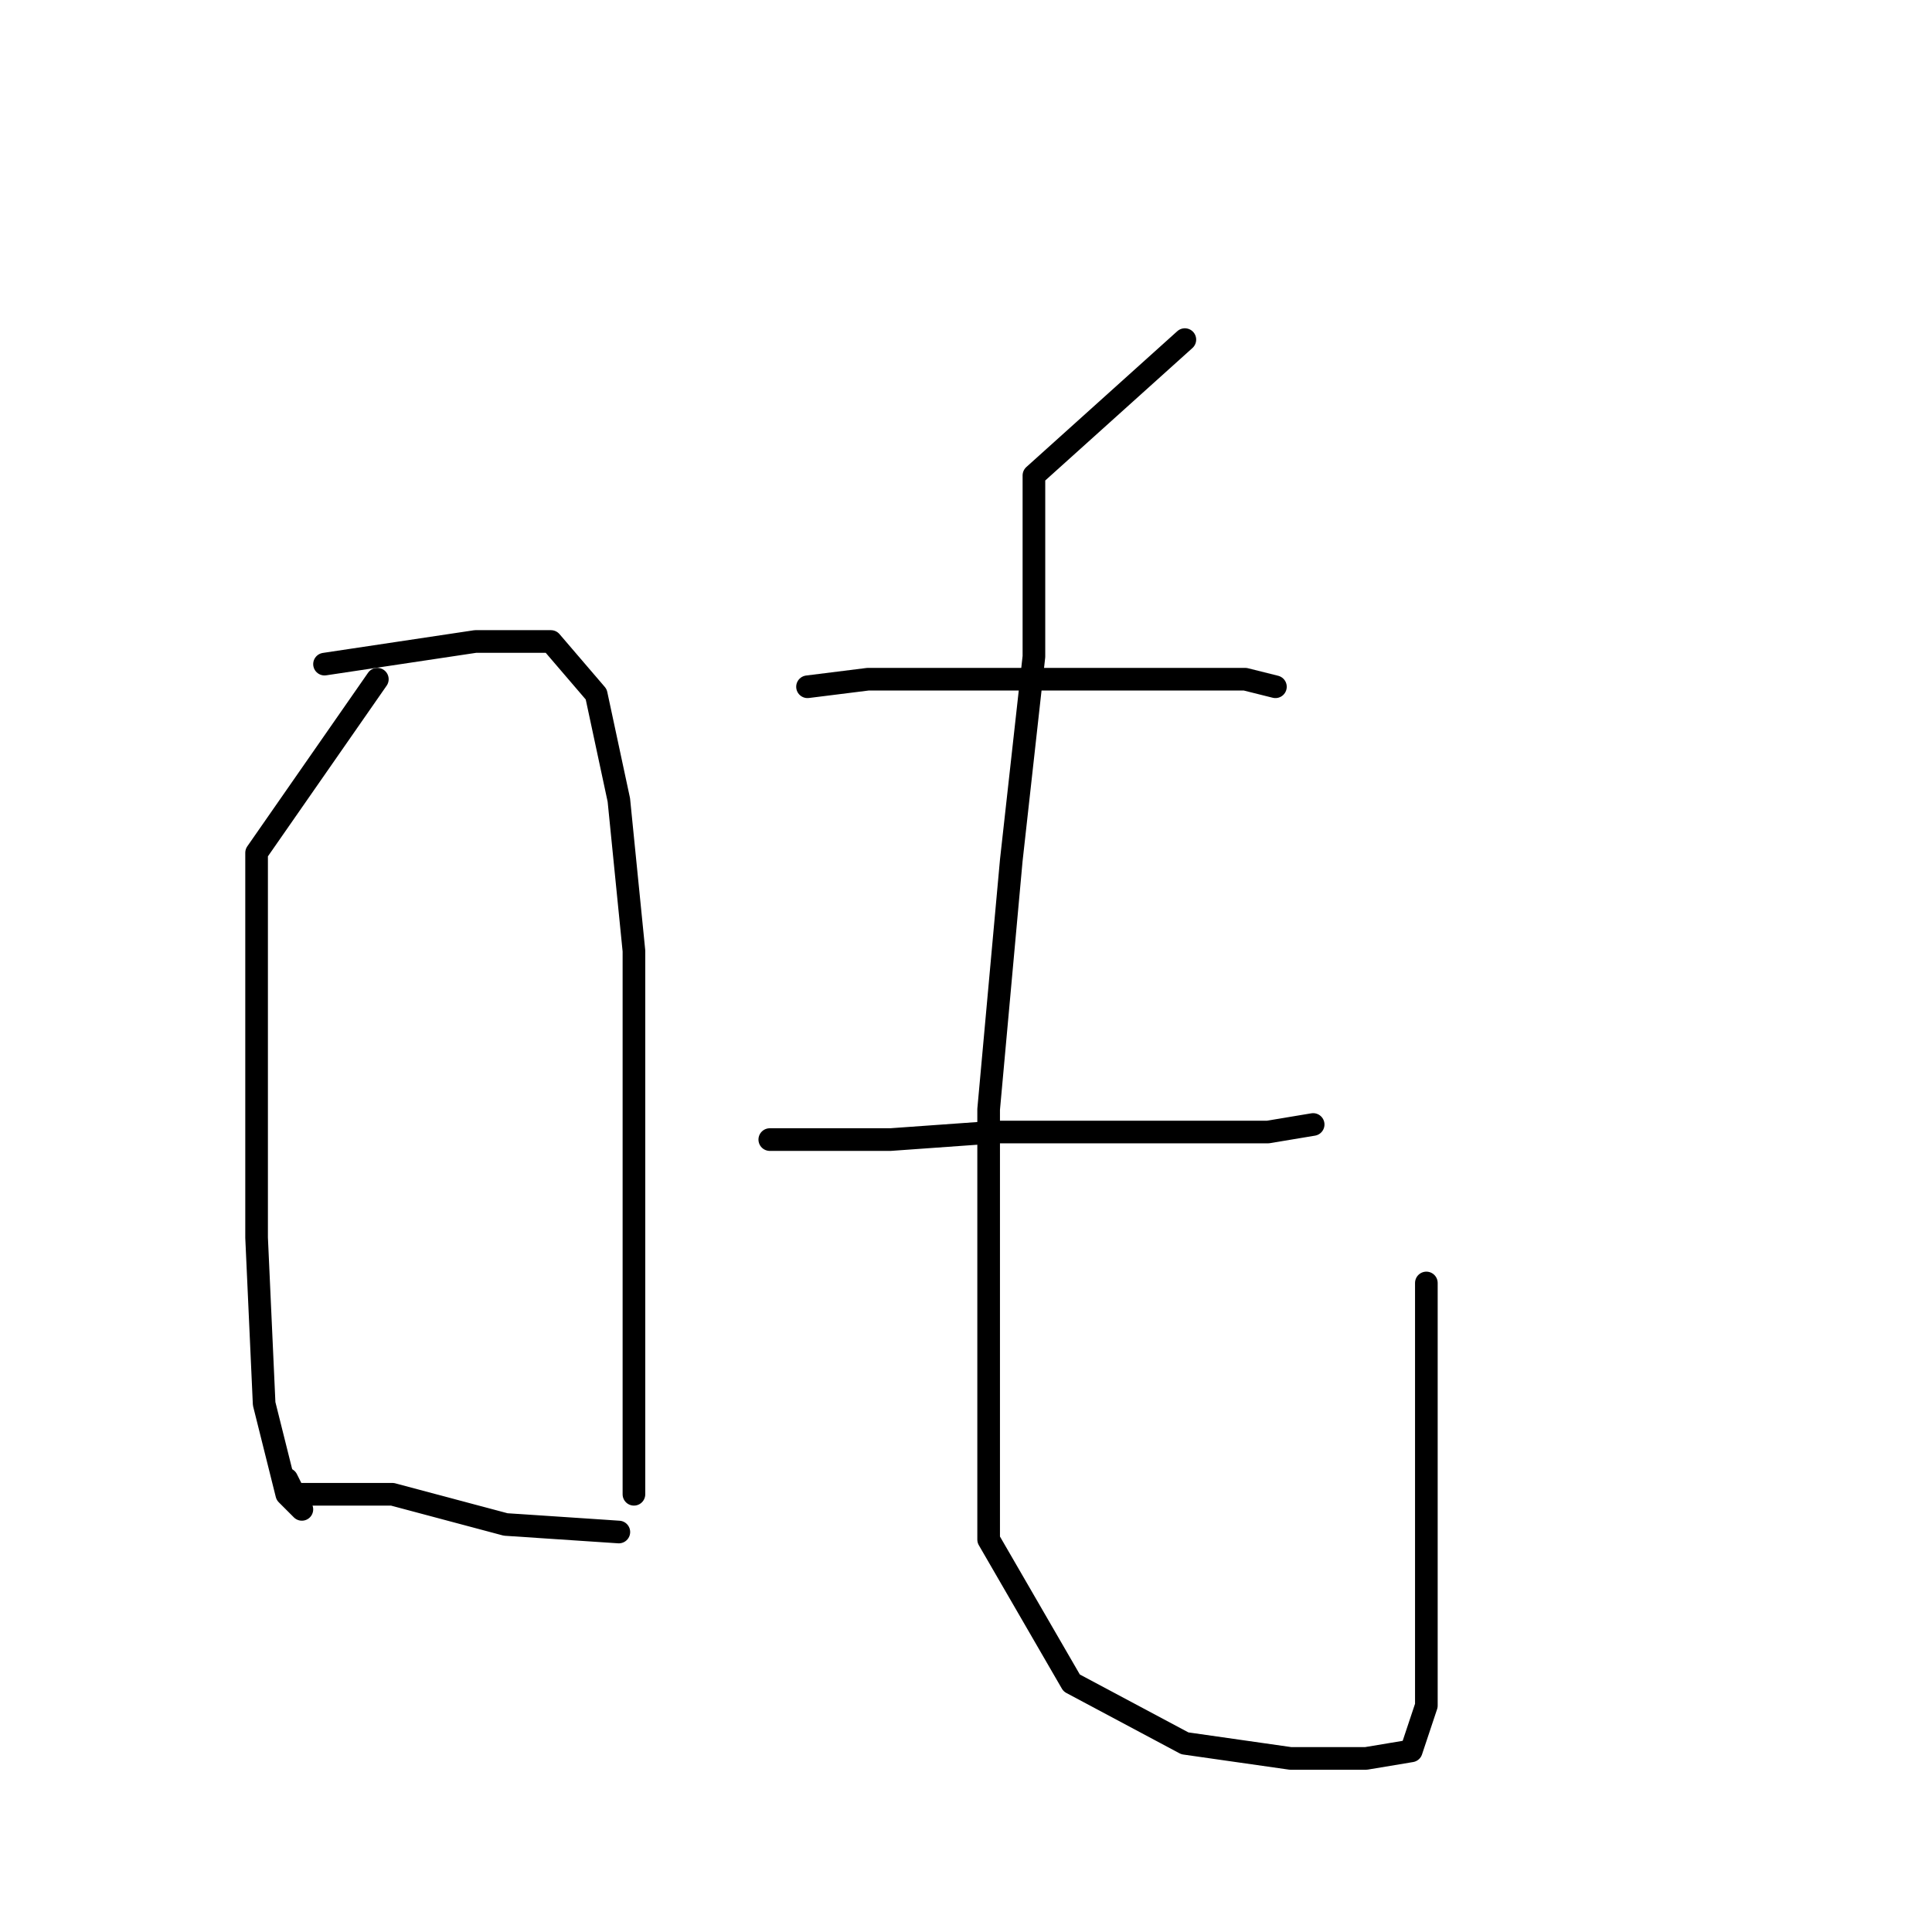 <?xml version="1.0" standalone="no"?>
    <svg width="256" height="256" xmlns="http://www.w3.org/2000/svg" version="1.1">
    <polyline stroke="black" stroke-width="3" stroke-linecap="round" fill="transparent" stroke-linejoin="round" points="50 90 34 113 34 123 34 143 34 164 35 186 38 198 40 200 40 200 " />
        <polyline stroke="black" stroke-width="3" stroke-linecap="round" fill="transparent" stroke-linejoin="round" points="43 88 63 85 73 85 79 92 82 106 84 126 84 151 84 176 84 192 84 198 84 198 " />
        <polyline stroke="black" stroke-width="3" stroke-linecap="round" fill="transparent" stroke-linejoin="round" points="38 196 39 198 52 198 67 202 82 203 82 203 " />
        <polyline stroke="black" stroke-width="3" stroke-linecap="round" fill="transparent" stroke-linejoin="round" points="107 91 115 90 128 90 142 90 156 90 165 90 169 91 169 91 " />
        <polyline stroke="black" stroke-width="3" stroke-linecap="round" fill="transparent" stroke-linejoin="round" points="102 151 118 151 132 150 146 150 159 150 168 150 174 149 174 149 " />
        <polyline stroke="black" stroke-width="3" stroke-linecap="round" fill="transparent" stroke-linejoin="round" points="157 45 137 63 137 70 137 87 134 114 131 147 131 180 131 204 142 223 157 231 171 233 181 233 187 232 189 226 189 216 189 199 189 170 189 170 " />
        </svg>